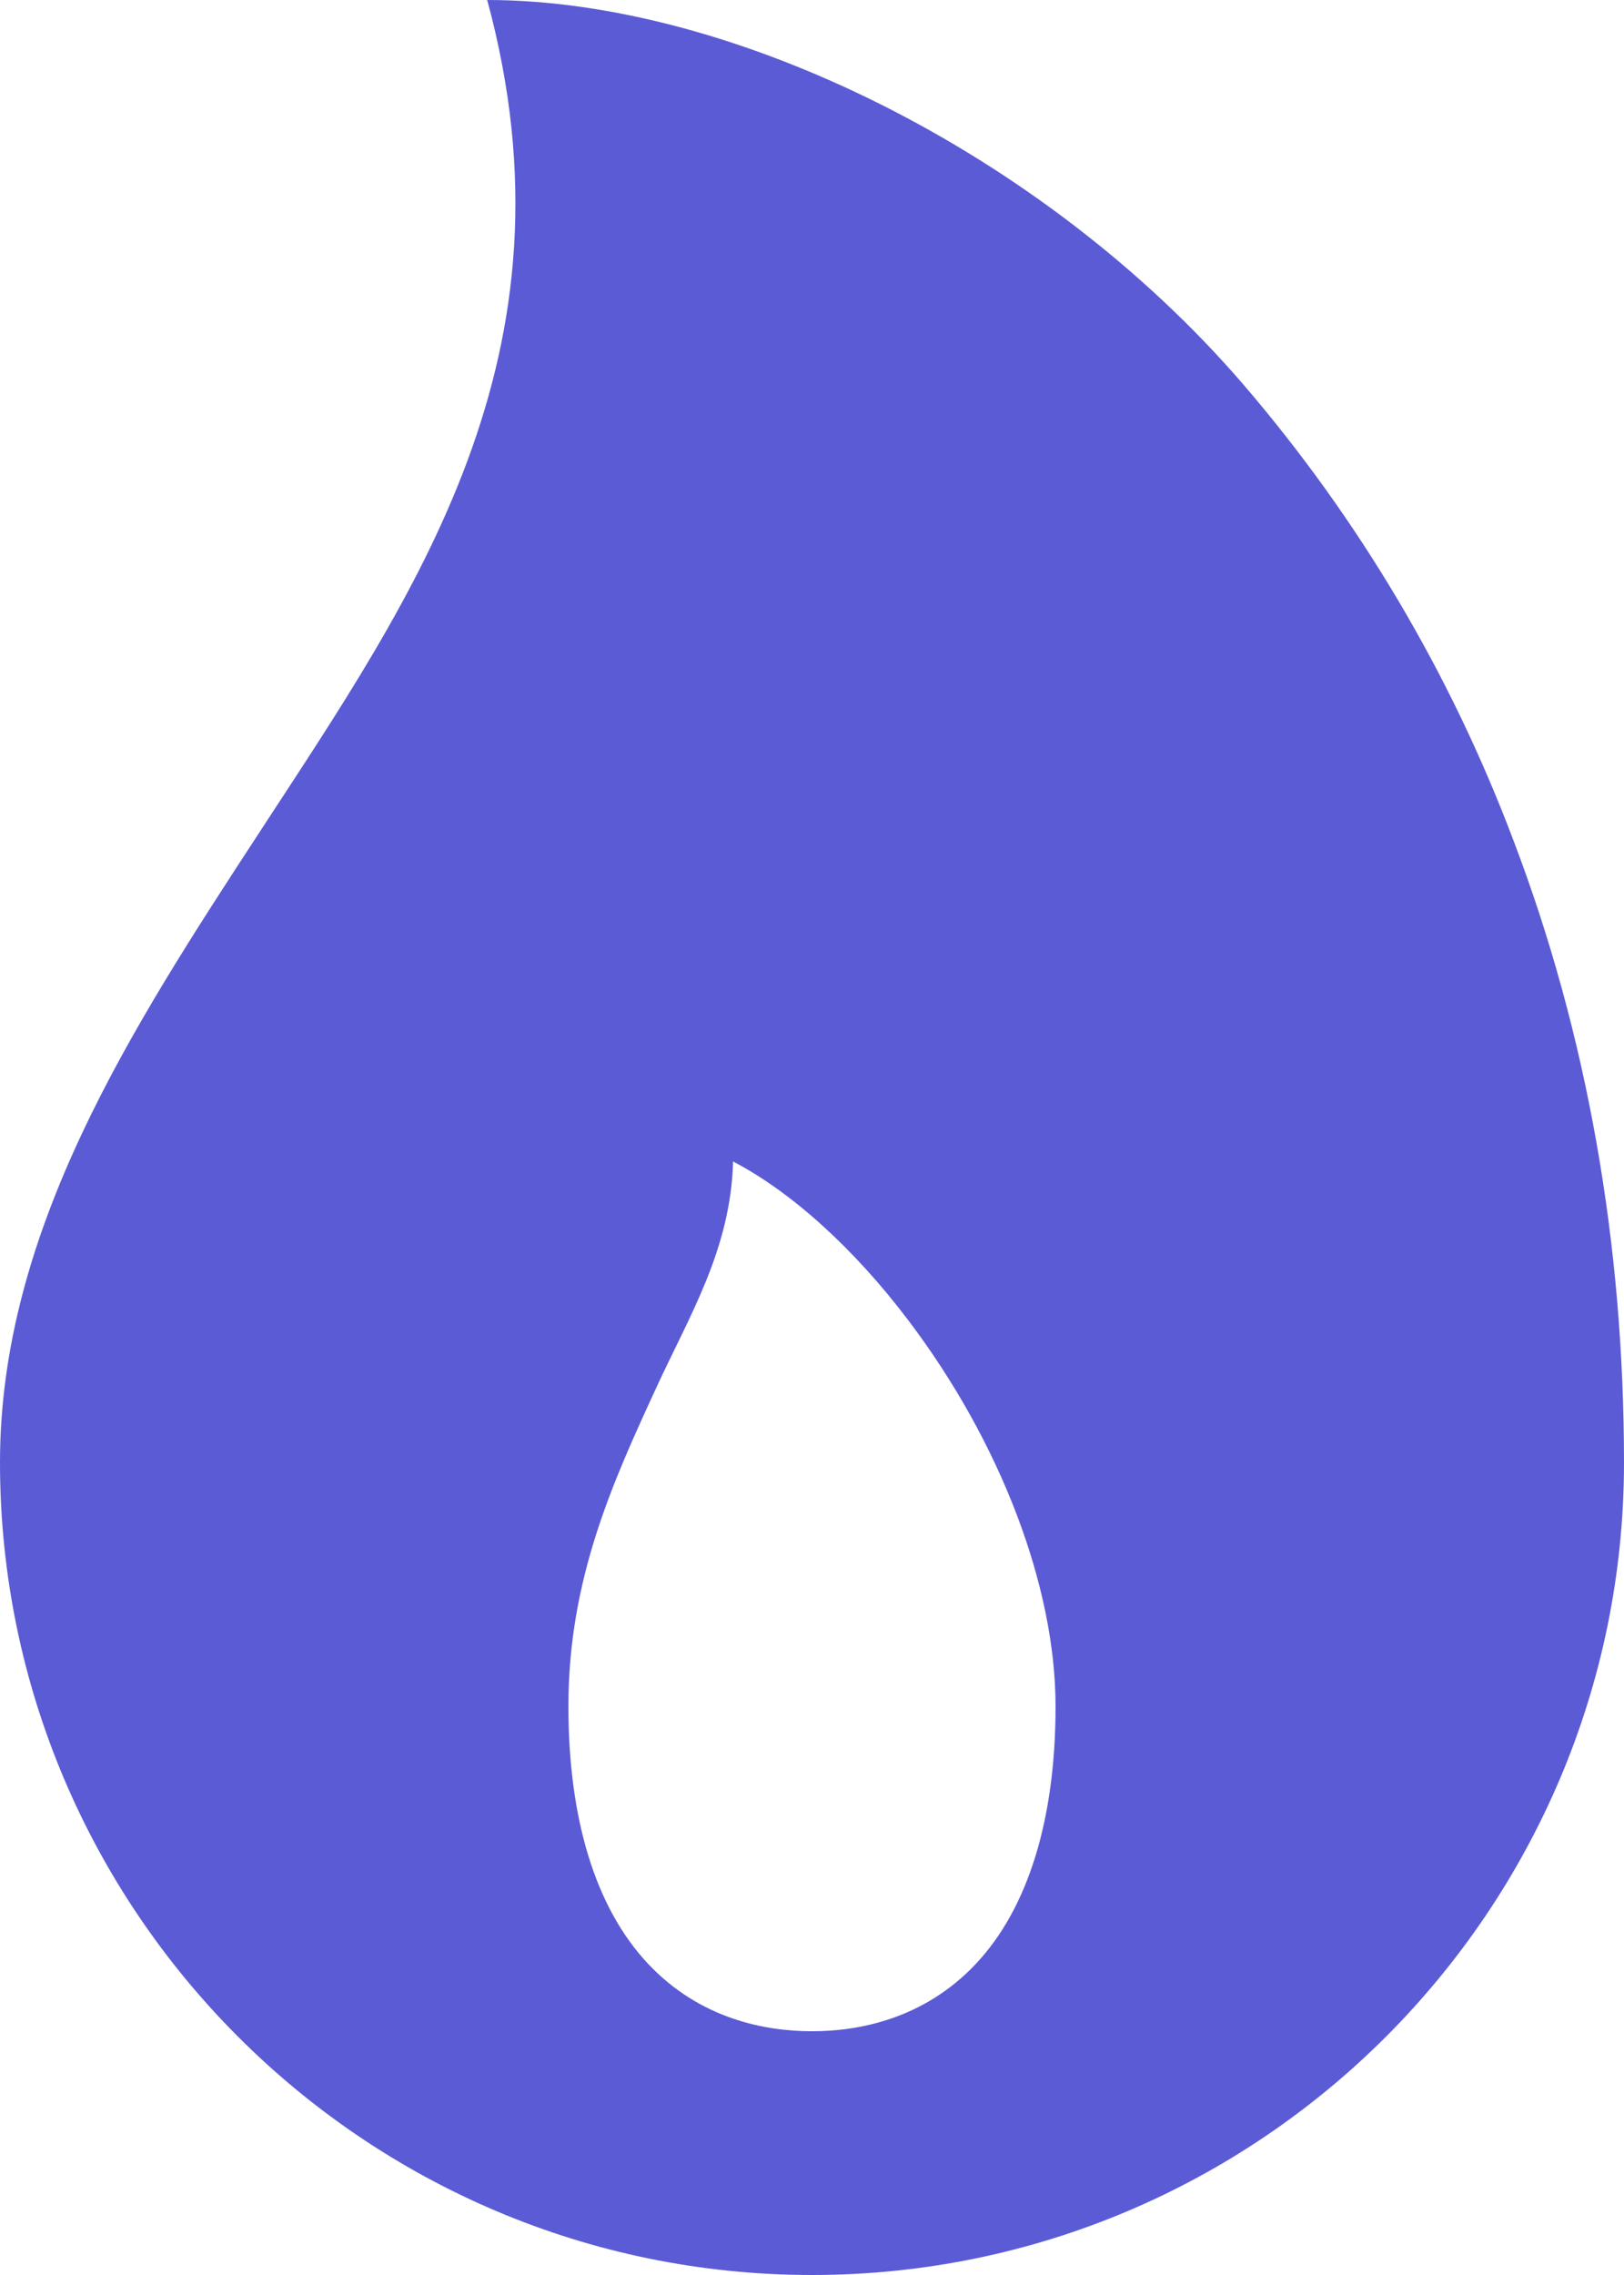 <svg width="30" height="42" viewBox="0 0 30 42" fill="none" xmlns="http://www.w3.org/2000/svg">
<path d="M27.96 15.521C26.798 12.438 25.104 9.582 22.956 7.084C19.238 2.78 13.5 0 9 0C10.781 6.562 7.654 10.98 4.801 15.353C2.438 18.971 0 22.713 0 27C0 35.271 6.729 42 15 42C23.271 42 30 35.271 30 27C30 22.941 29.314 19.079 27.96 15.521ZM18.031 36.252C17.062 37.283 15.848 37.5 15 37.5C14.152 37.5 12.938 37.283 11.969 36.252C11.001 35.221 10.5 33.585 10.5 31.5C10.5 29.143 11.327 27.349 12.126 25.614C12.733 24.295 13.5 23.062 13.542 21.443C14.602 21.995 15.761 23.029 16.78 24.376C18.484 26.626 19.499 29.29 19.499 31.501C19.5 33.585 18.992 35.228 18.031 36.252Z" fill="#5B5BD6"/>
</svg>
